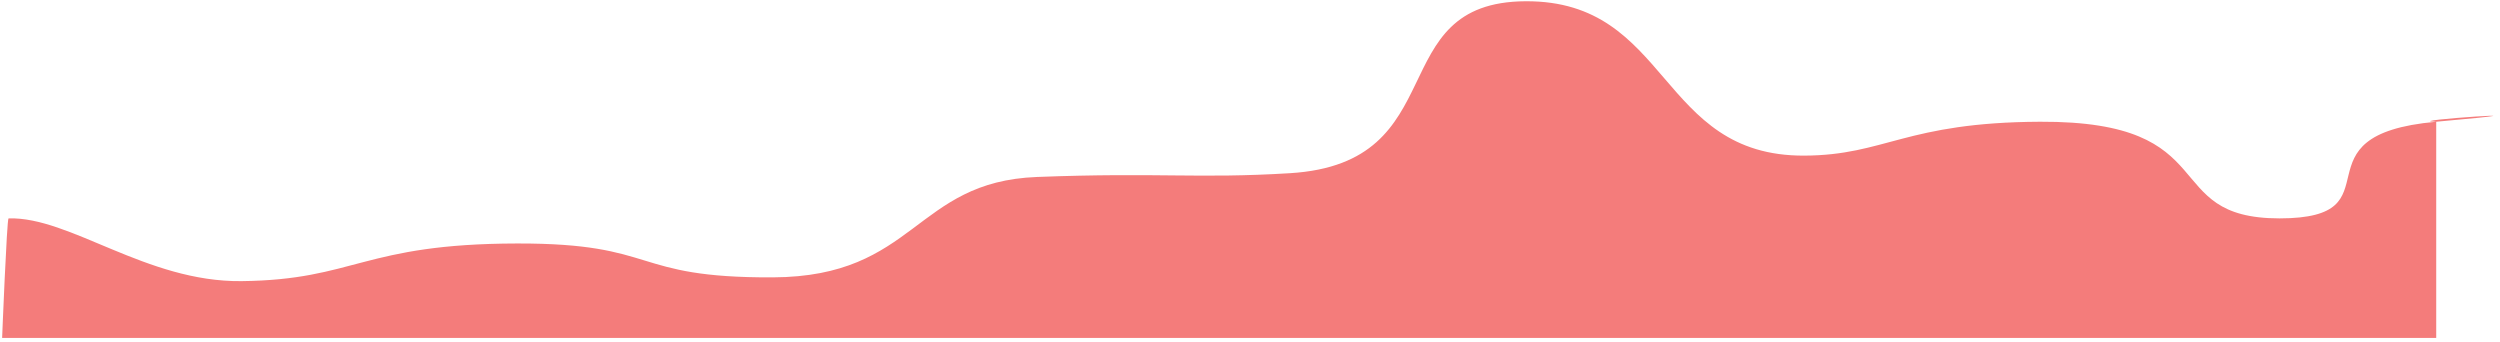 ﻿<?xml version="1.0" encoding="utf-8"?>
<svg version="1.1" xmlns:xlink="http://www.w3.org/1999/xlink" width="723px" height="99px" xmlns="http://www.w3.org/2000/svg">
  <g transform="matrix(1 0 0 1 -482 -2047 )">
    <path d="M 0.616 97.728  L 704.556 97.728  C 704.556 97.728  704.556 34.99  704.556 35.207  C 692.575 35.002  747.065 31.407  704.556 35.207  C 662.046 39.007  694.555 63.156  659.222 63.156  C 623.89 63.156  643.959 34.956  589.968 35.207  C 550.938 35.389  545.253 44.907  521.768 45.007  C 479.451 45.189  483.149 0.181  441.243 0.363  C 399.337 0.544  421.079 47.151  373.044 50.089  C 346.339 51.722  335.452 49.817  299.914 51.178  C 264.376 52.539  264.992 80.033  223.497 80.215  C 182.003 80.396  190.905 70.337  149.546 70.415  C 104.855 70.499  102.71 80.941  69.843 81.304  C 42.287 81.608  20.213 62.611  2.465 63.156  C 1.972 63.482  0.616 97.728  0.616 97.728  Z " fill-rule="nonzero" fill="#f47c7b" stroke="none" transform="matrix(1 0 0 1 482 2047 )" />
  </g>
</svg>